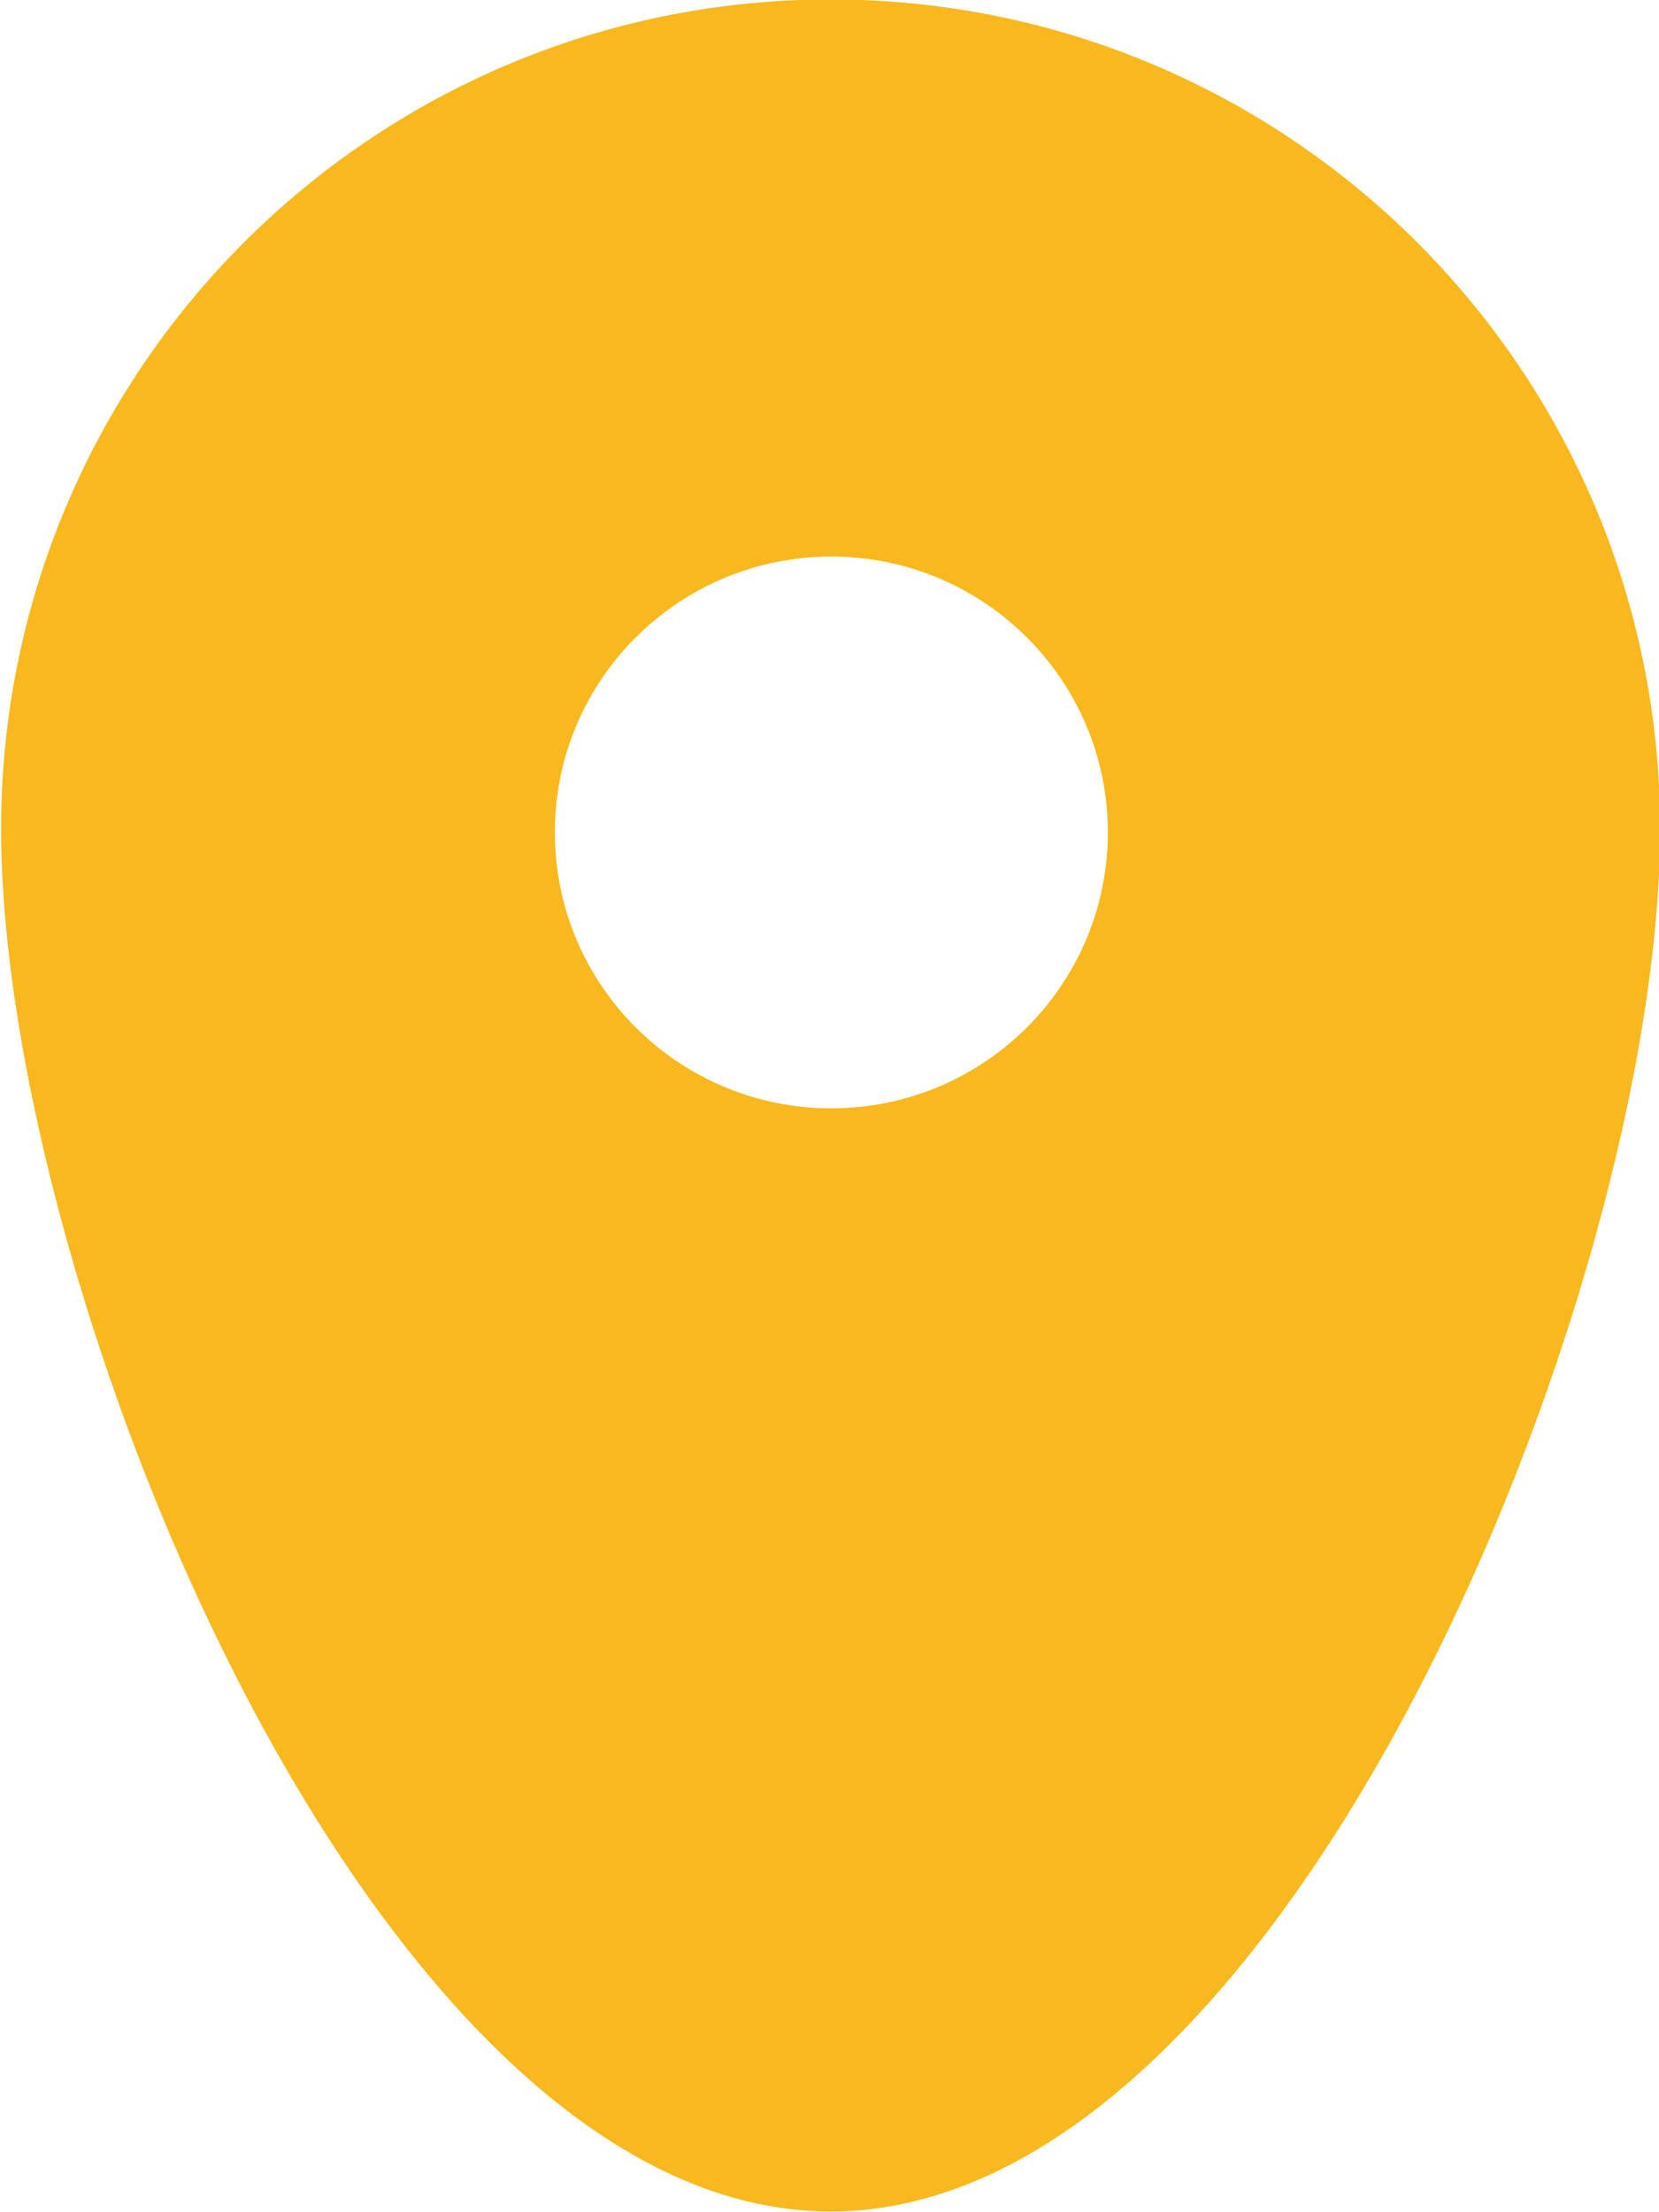 <svg 
 xmlns="http://www.w3.org/2000/svg"
 xmlns:xlink="http://www.w3.org/1999/xlink"
 width="9px" height="12px">
<path fill-rule="evenodd"  fill="rgb(249, 184, 30)"
 d="M4.506,11.996 C2.020,11.996 0.006,6.982 0.006,4.497 C0.006,2.011 2.020,-0.003 4.506,-0.003 C6.991,-0.003 9.006,2.011 9.006,4.497 C9.006,6.982 6.991,11.996 4.506,11.996 ZM4.510,3.019 C3.681,3.019 3.010,3.689 3.010,4.515 C3.010,5.342 3.681,6.012 4.510,6.012 C5.338,6.012 6.010,5.342 6.010,4.515 C6.010,3.689 5.338,3.019 4.510,3.019 Z"/>
</svg>